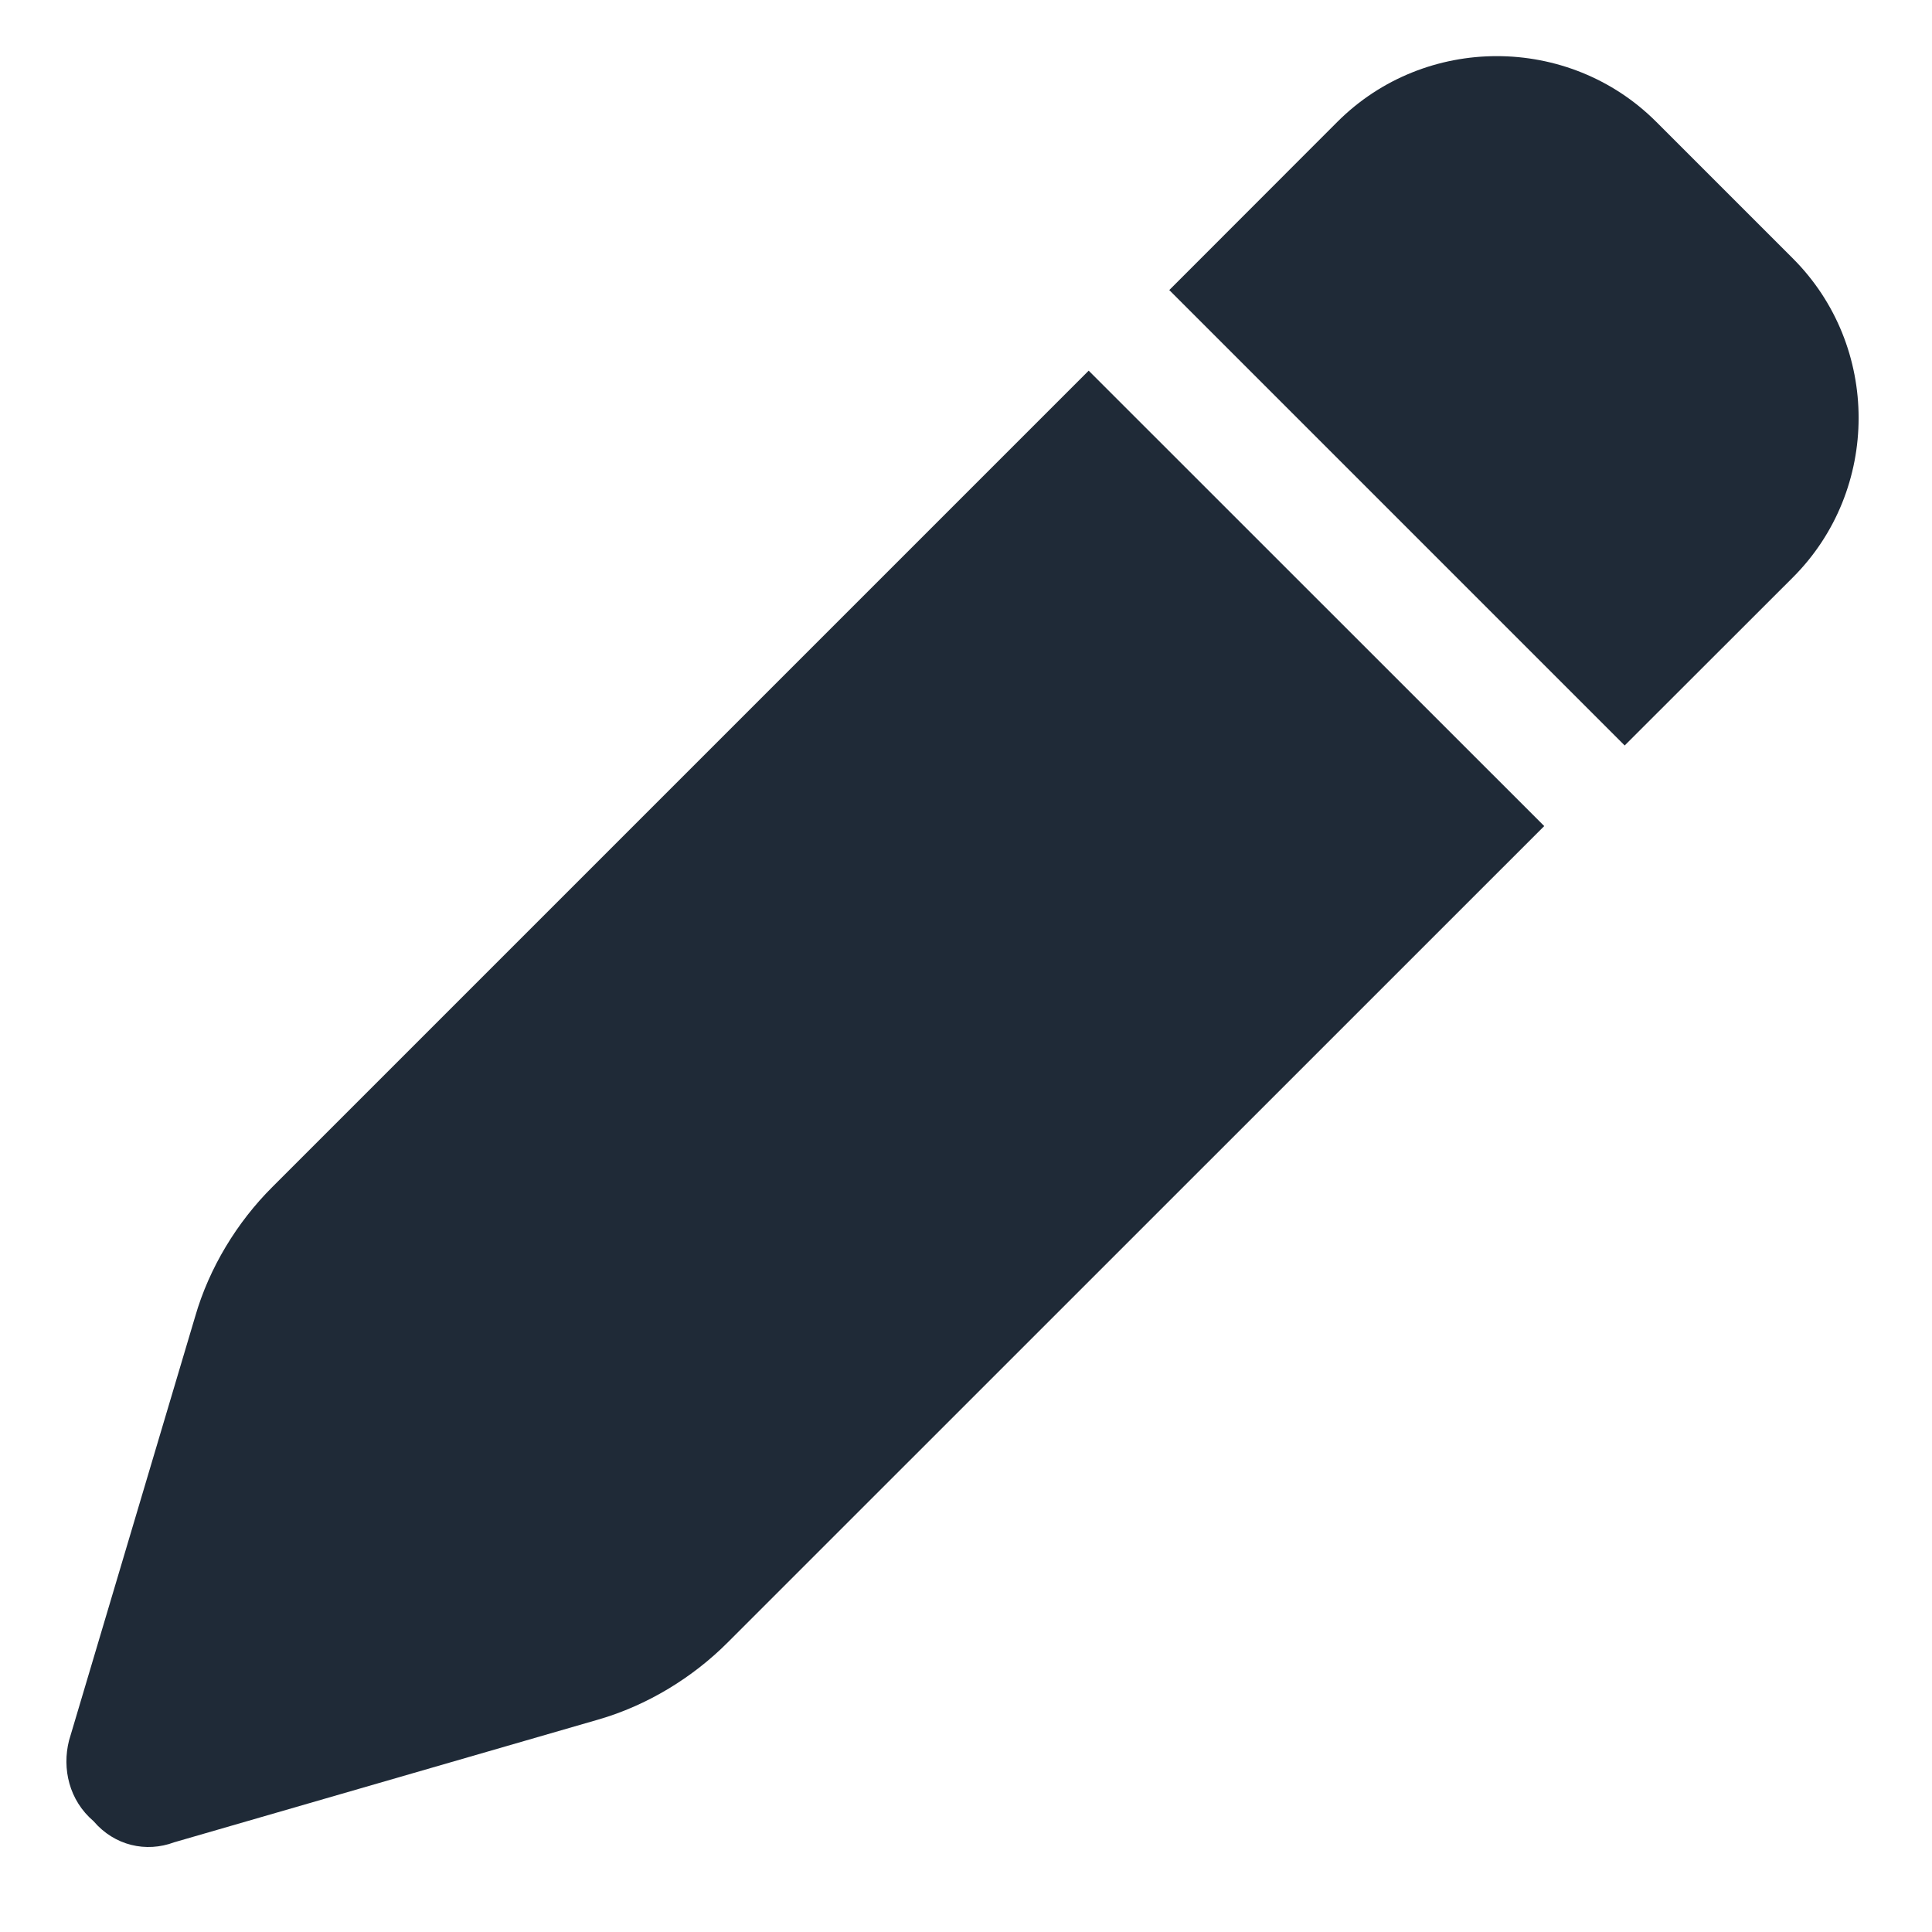 <svg width="14" height="14" viewBox="0 0 14 14" fill="none" xmlns="http://www.w3.org/2000/svg">
<path d="M9.691 0.883C10.326 0.248 11.367 0.248 12.002 0.883L12.992 1.873C13.627 2.508 13.627 3.549 12.992 4.184L11.773 5.402L8.473 2.102L9.691 0.883ZM11.19 5.986L5.273 11.902C5.02 12.156 4.689 12.359 4.334 12.461L1.262 13.35C1.059 13.426 0.83 13.375 0.678 13.197C0.5 13.045 0.449 12.816 0.5 12.613L1.414 9.541C1.516 9.186 1.719 8.855 1.973 8.602L7.889 2.686L11.19 5.986Z" fill="#1F2A37"/>
</svg>
